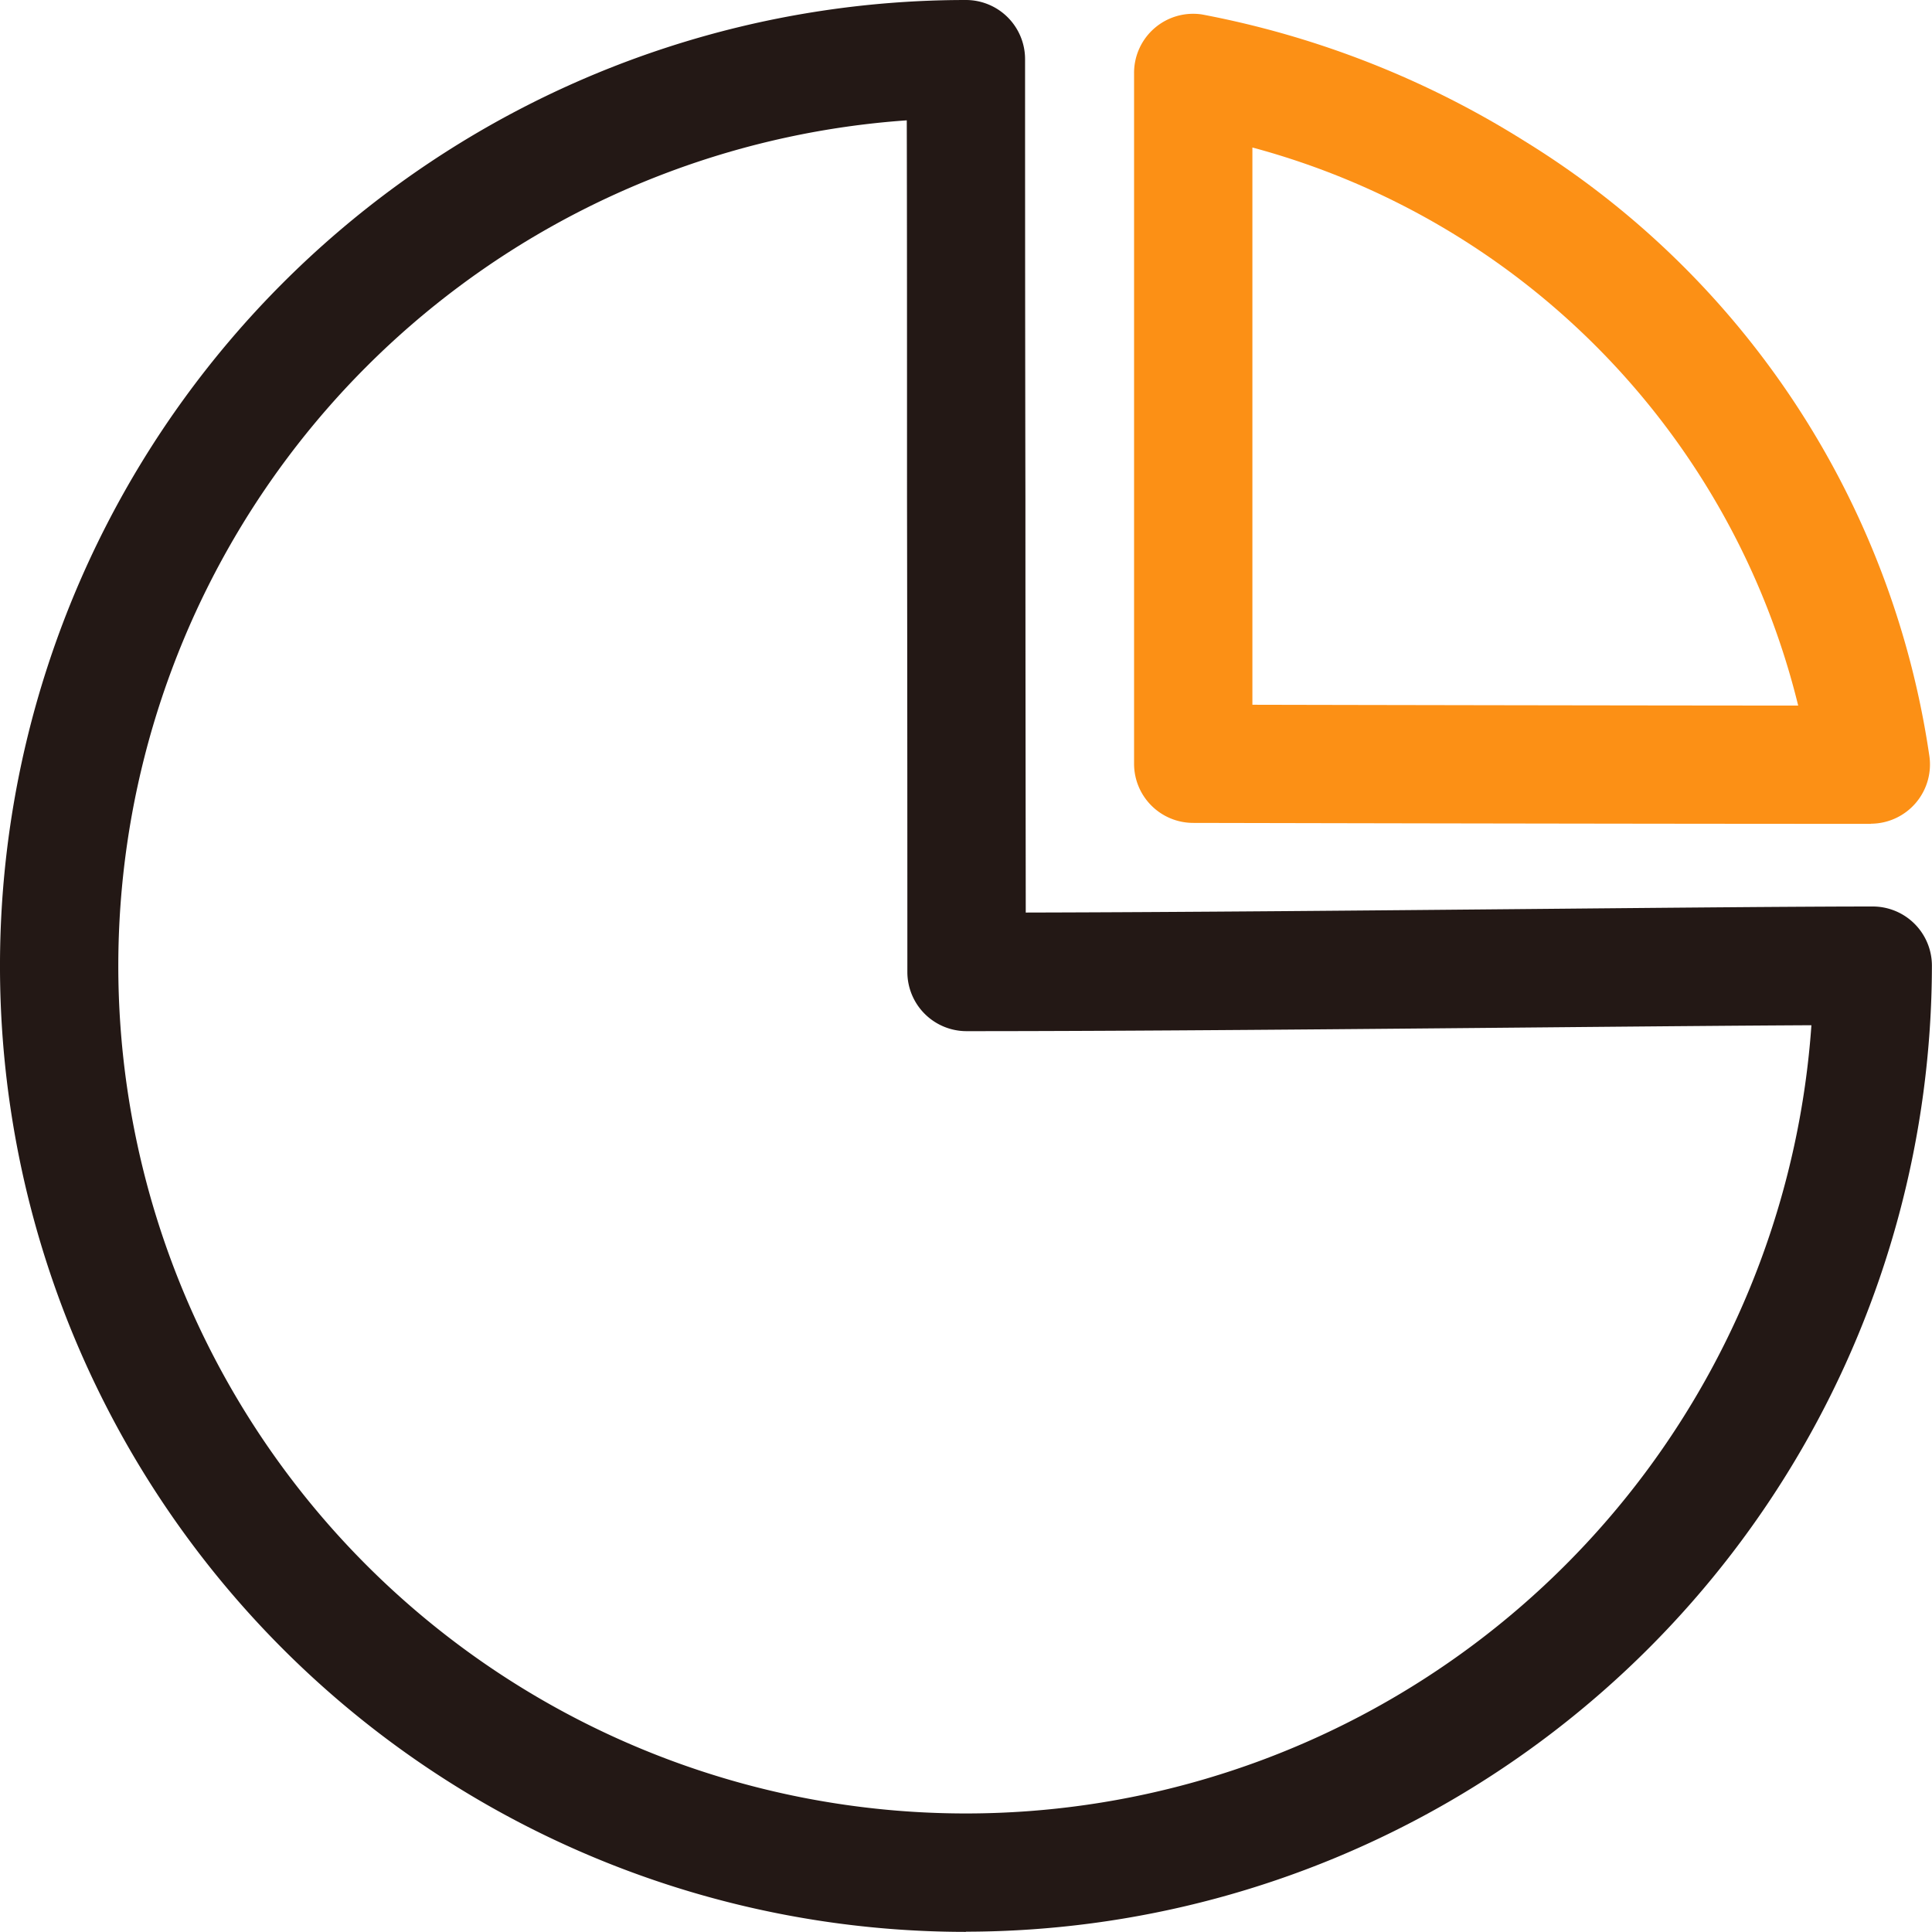 <?xml version="1.0" encoding="UTF-8"?>
<svg xmlns="http://www.w3.org/2000/svg" width="62.517" height="62.513" viewBox="0 0 62.517 62.513">
  <g id="账户总览" transform="translate(-91.75 -91.136)">
    <path id="路径_546" d="M123.006,153.649a31.256,31.256,0,0,1,0-62.513,1.915,1.915,0,0,1,1.914,1.914c0,2.512,0,8.3.011,14.215,0,5.027.008,10.142.011,13.4,5.1-.011,11.267-.069,16.784-.119,4.525-.042,8.434-.077,10.624-.077a1.915,1.915,0,0,1,1.914,1.914,31.3,31.3,0,0,1-31.26,31.26ZM121.092,95.03a27.427,27.427,0,1,0,29.273,29.281c-2.221.011-5.241.038-8.607.069-6.237.057-13.308.123-18.733.123a1.915,1.915,0,0,1-1.914-1.914c0-2.848,0-9.15-.011-15.318,0-4.675,0-9.277-.008-12.24Z" fill="#231815"></path>
    <path id="路径_547" d="M606.346,123.354c-8.362,0-21.8-.031-21.934-.031a1.914,1.914,0,0,1-1.91-1.914V99.062a1.912,1.912,0,0,1,2.194-1.9,30.151,30.151,0,0,1,10.444,4.1,28.134,28.134,0,0,1,13.09,19.851,1.918,1.918,0,0,1-1.884,2.236ZM586.331,119.5c3.561.008,11.417.023,17.661.027a24.809,24.809,0,0,0-17.661-18.059V119.5Z" transform="translate(-454.055 -5.559)" fill="#fc9015"></path>
  </g>
</svg>

